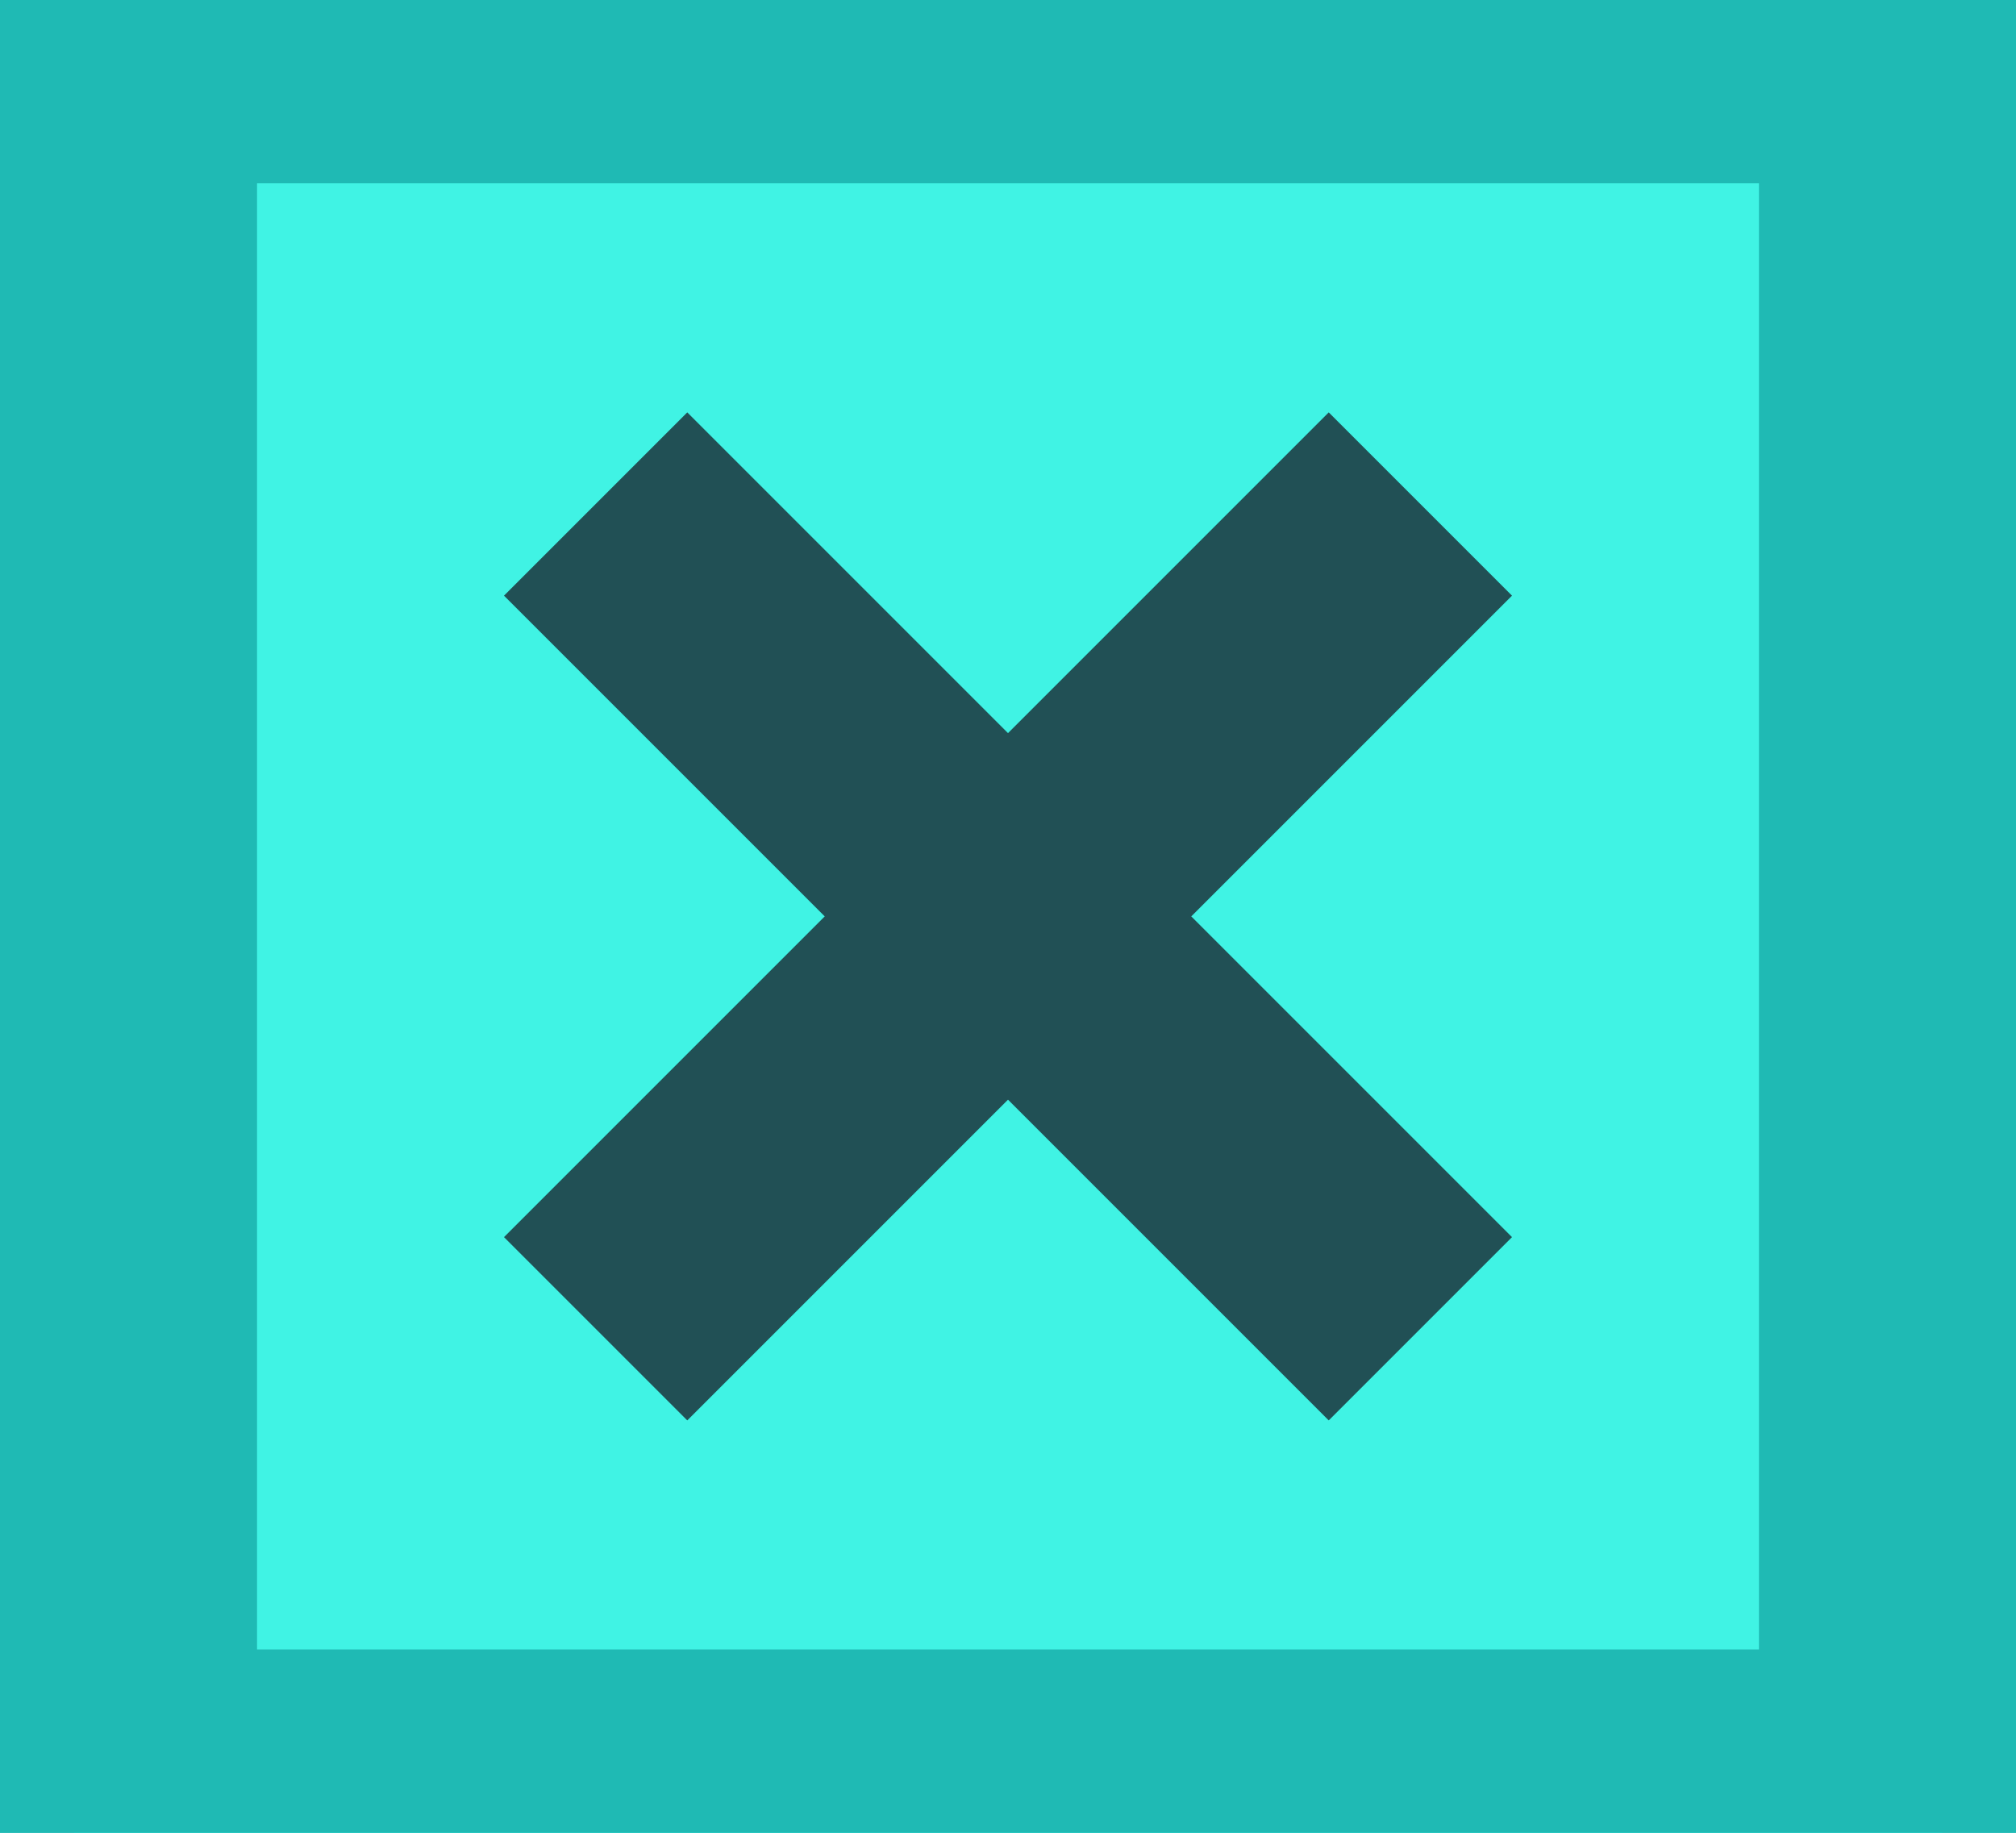 <svg width="22" height="20" viewBox="0 0 22 20" fill="none" xmlns="http://www.w3.org/2000/svg">
<g clip-path="url(#clip0)">
<path d="M22 2H0V18H22V2Z" fill="#40F3E4"/>
<path d="M22 2H0V18H22V2Z" stroke="#1FBAB4" stroke-width="4"/>
<path d="M21.195 0H0.805V20H21.195V0Z" fill="#40F3E4"/>
<path d="M21.195 0H0.805V20H21.195V0Z" stroke="#1FBAB4" stroke-width="4"/>
<path fill-rule="evenodd" clip-rule="evenodd" d="M16.5 6.5L13 10L16.5 13.5L14.5 15.5L11 12L7.5 15.5L5.5 13.5L9 10L5.5 6.5L7.5 4.5L11 8L14.5 4.5L16.5 6.5Z" fill="#215055"/>
</g>
<defs>
<clipPath id="clip0">
<rect width="22" height="20" fill="white"/>
</clipPath>
</defs>
</svg>
